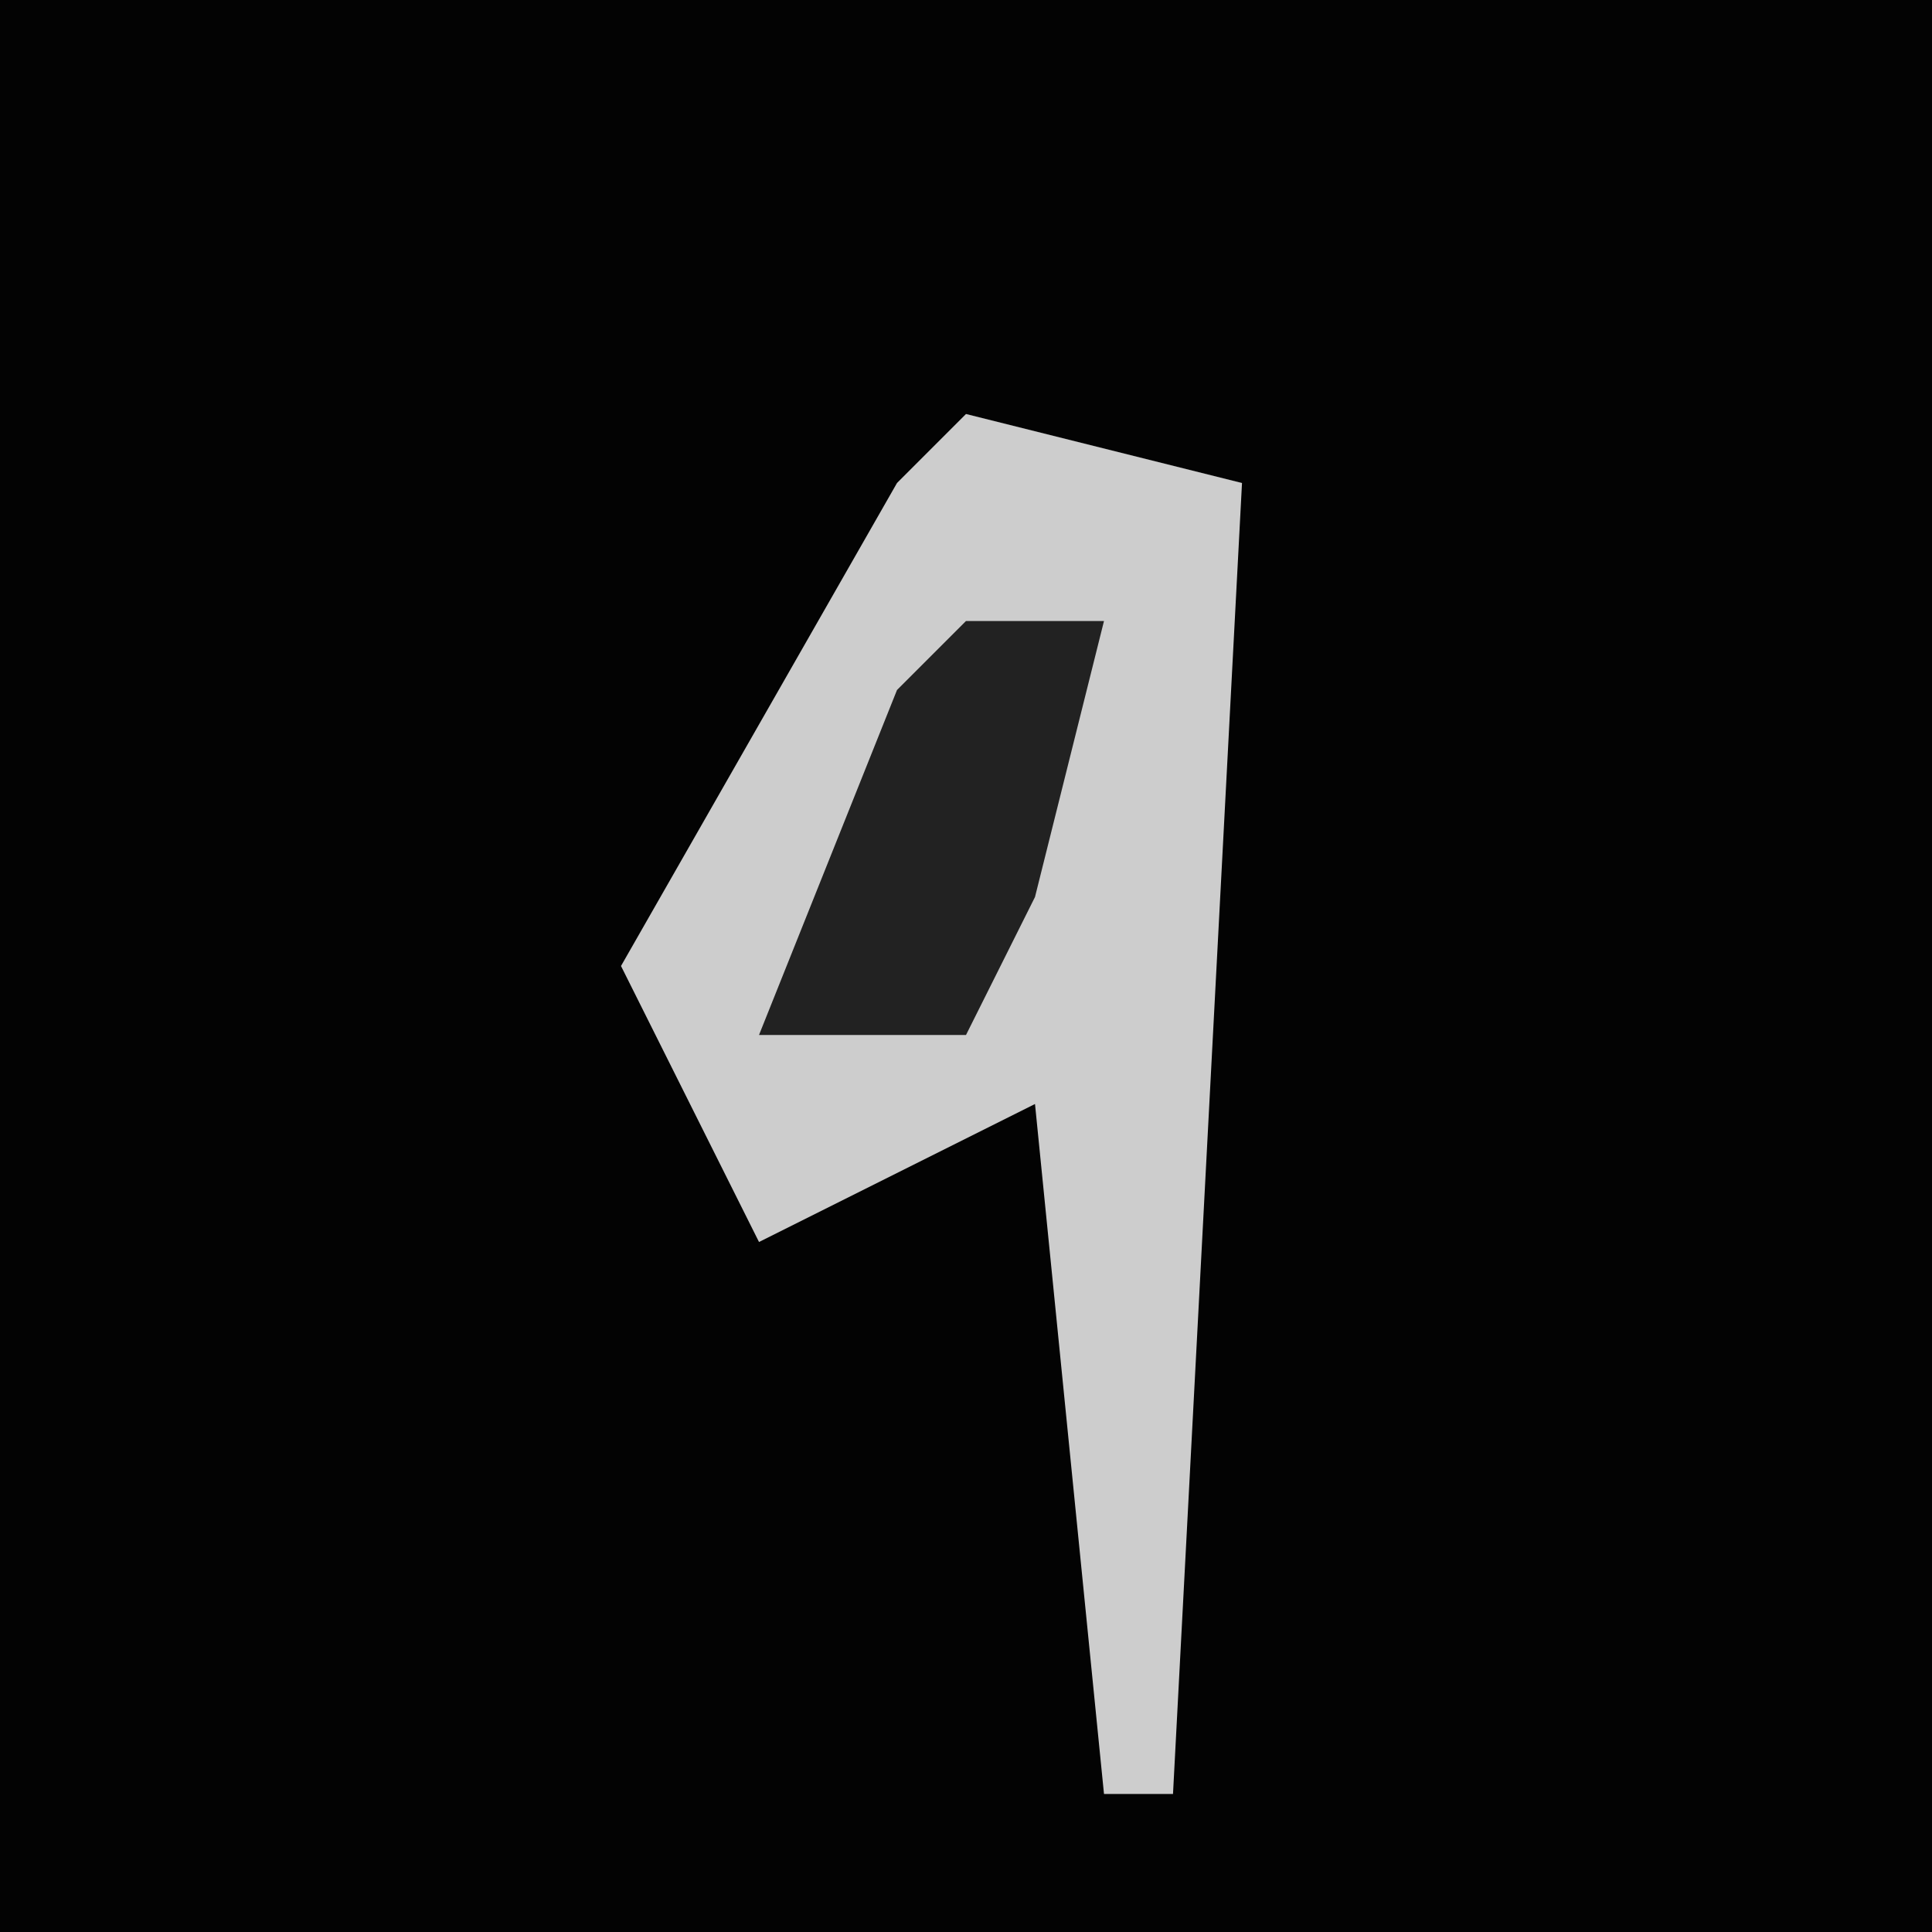 <?xml version="1.0" encoding="UTF-8"?>
<svg version="1.1" xmlns="http://www.w3.org/2000/svg" width="28" height="28">
<path d="M0,0 L28,0 L28,28 L0,28 Z " fill="#030303" transform="translate(0,0)"/>
<path d="M0,0 L4,1 L3,20 L2,20 L1,10 L-3,12 L-5,8 L-1,1 Z " fill="#CDCDCD" transform="translate(14,6)"/>
<path d="M0,0 L2,0 L1,4 L0,6 L-3,6 L-1,1 Z " fill="#222222" transform="translate(14,9)"/>
</svg>
